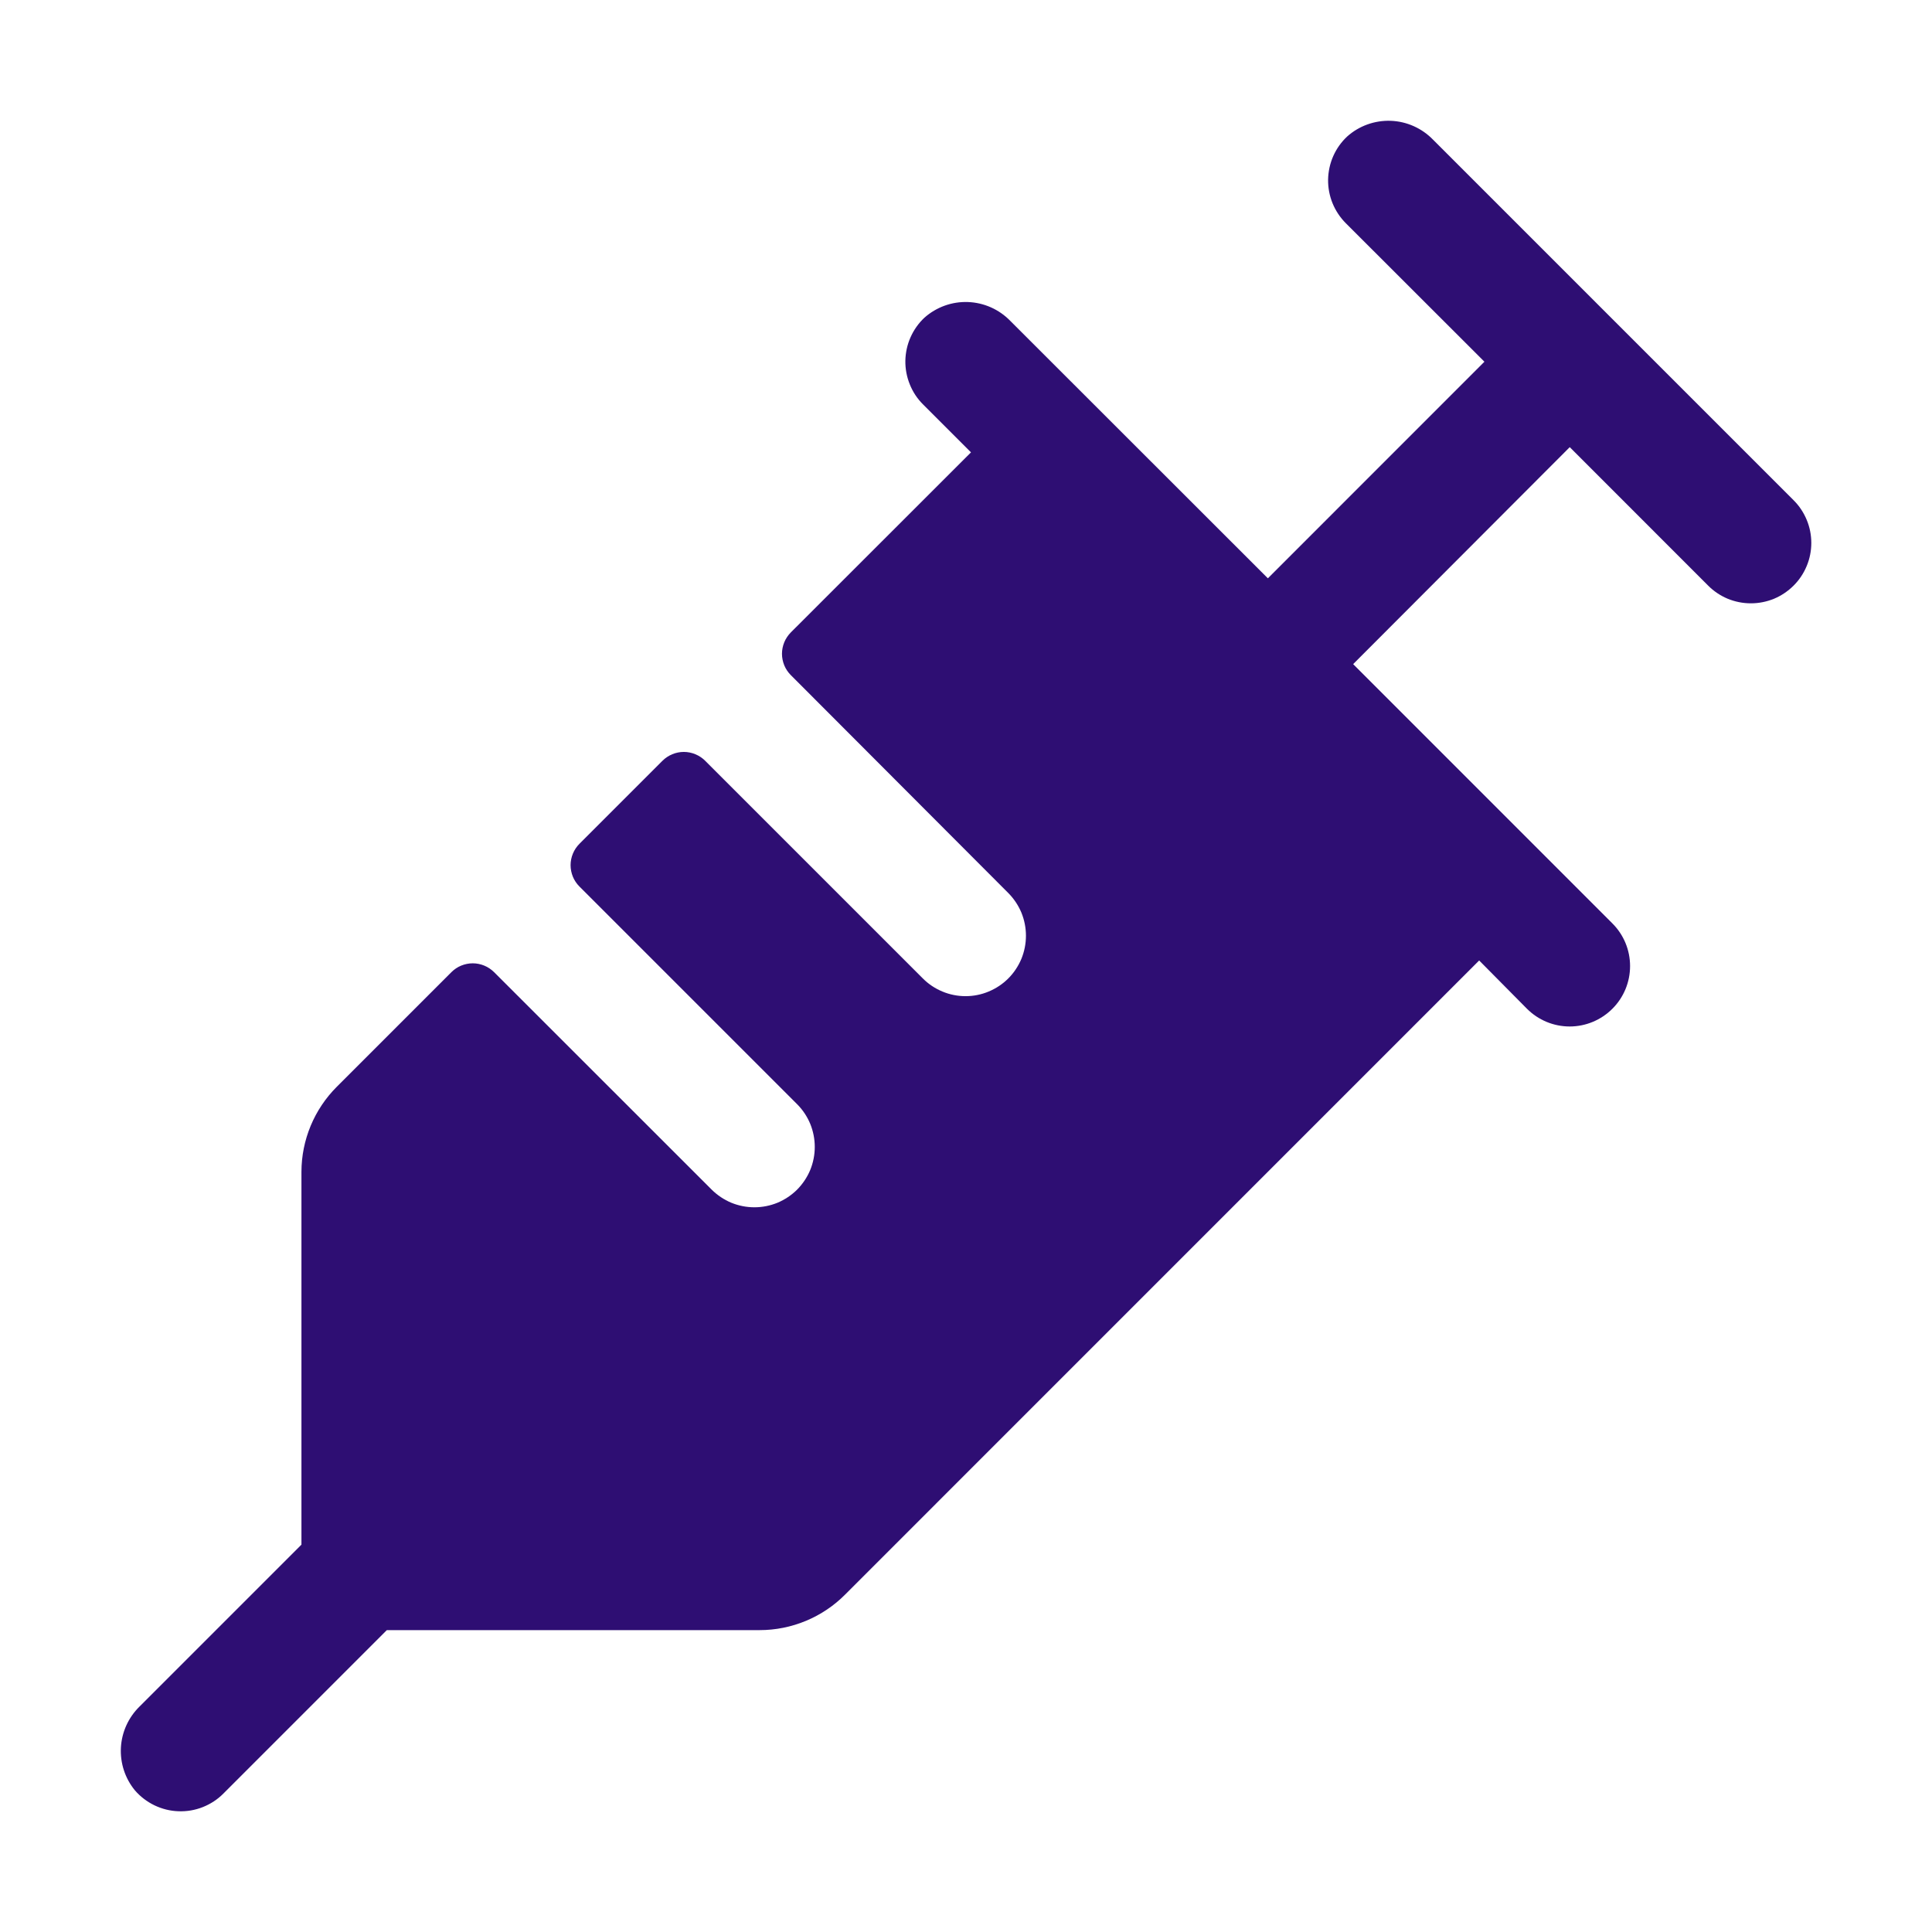 <svg width="36" height="36" viewBox="0 0 36 36" fill="none" xmlns="http://www.w3.org/2000/svg">
<path d="M33.421 10.912C33.316 11.017 33.192 11.1 33.056 11.157C32.919 11.213 32.773 11.242 32.625 11.242C32.477 11.242 32.331 11.213 32.194 11.157C32.058 11.1 31.933 11.017 31.829 10.912L29.25 8.332L25.214 12.375L30.044 17.206C30.256 17.417 30.374 17.703 30.374 18.001C30.374 18.3 30.256 18.586 30.044 18.797C29.833 19.008 29.547 19.127 29.249 19.127C28.95 19.127 28.664 19.008 28.453 18.797L27.562 17.897L15.75 29.71C15.541 29.921 15.292 30.088 15.018 30.202C14.745 30.316 14.451 30.375 14.154 30.375L7.208 30.375L4.162 33.421C4.053 33.531 3.922 33.616 3.778 33.673C3.634 33.73 3.48 33.756 3.325 33.75C3.171 33.745 3.019 33.707 2.879 33.64C2.74 33.573 2.615 33.478 2.514 33.361C2.33 33.137 2.237 32.852 2.253 32.563C2.269 32.274 2.393 32.002 2.6 31.799L5.617 28.782L5.617 21.836C5.618 21.241 5.855 20.671 6.276 20.25L8.411 18.115C8.463 18.063 8.525 18.021 8.593 17.993C8.662 17.965 8.735 17.95 8.809 17.95C8.883 17.95 8.956 17.965 9.024 17.993C9.092 18.021 9.154 18.063 9.207 18.115L13.261 22.167C13.366 22.271 13.49 22.354 13.626 22.411C13.763 22.467 13.909 22.496 14.057 22.496C14.205 22.496 14.351 22.467 14.488 22.411C14.624 22.354 14.748 22.271 14.853 22.167C14.957 22.062 15.04 21.938 15.097 21.802C15.153 21.665 15.182 21.519 15.182 21.371C15.182 21.223 15.153 21.077 15.097 20.94C15.04 20.803 14.957 20.679 14.853 20.575L10.797 16.519C10.745 16.467 10.703 16.405 10.675 16.337C10.647 16.268 10.632 16.195 10.632 16.121C10.632 16.047 10.647 15.974 10.675 15.906C10.703 15.838 10.745 15.775 10.797 15.723L12.344 14.176C12.396 14.124 12.458 14.083 12.527 14.054C12.595 14.026 12.668 14.011 12.742 14.011C12.816 14.011 12.889 14.026 12.957 14.054C13.026 14.083 13.088 14.124 13.14 14.176L17.196 18.232C17.3 18.337 17.424 18.419 17.561 18.476C17.697 18.533 17.844 18.562 17.992 18.562C18.139 18.562 18.286 18.533 18.422 18.476C18.559 18.419 18.683 18.337 18.788 18.232C18.892 18.128 18.975 18.003 19.032 17.867C19.088 17.73 19.117 17.584 19.117 17.436C19.117 17.288 19.088 17.142 19.032 17.005C18.975 16.869 18.892 16.745 18.788 16.64L14.736 12.58C14.684 12.528 14.642 12.466 14.614 12.398C14.586 12.329 14.571 12.256 14.571 12.182C14.571 12.108 14.586 12.035 14.614 11.967C14.642 11.899 14.684 11.837 14.736 11.784L18.093 8.429L17.2 7.536C17.093 7.43 17.009 7.303 16.953 7.163C16.896 7.023 16.868 6.874 16.87 6.723C16.873 6.572 16.905 6.423 16.966 6.286C17.027 6.148 17.115 6.023 17.225 5.92C17.448 5.722 17.738 5.617 18.036 5.628C18.334 5.639 18.616 5.764 18.824 5.978L23.625 10.776L27.66 6.74L25.078 4.16C24.971 4.053 24.887 3.926 24.83 3.787C24.773 3.647 24.745 3.497 24.747 3.347C24.75 3.196 24.782 3.047 24.843 2.909C24.904 2.771 24.992 2.647 25.102 2.544C25.324 2.345 25.615 2.241 25.913 2.251C26.212 2.262 26.494 2.388 26.702 2.602L33.421 9.321C33.526 9.425 33.608 9.549 33.665 9.686C33.722 9.822 33.751 9.969 33.751 10.117C33.751 10.264 33.722 10.411 33.665 10.547C33.608 10.684 33.526 10.808 33.421 10.912Z" fill="#2E0E73"/>
</svg>
